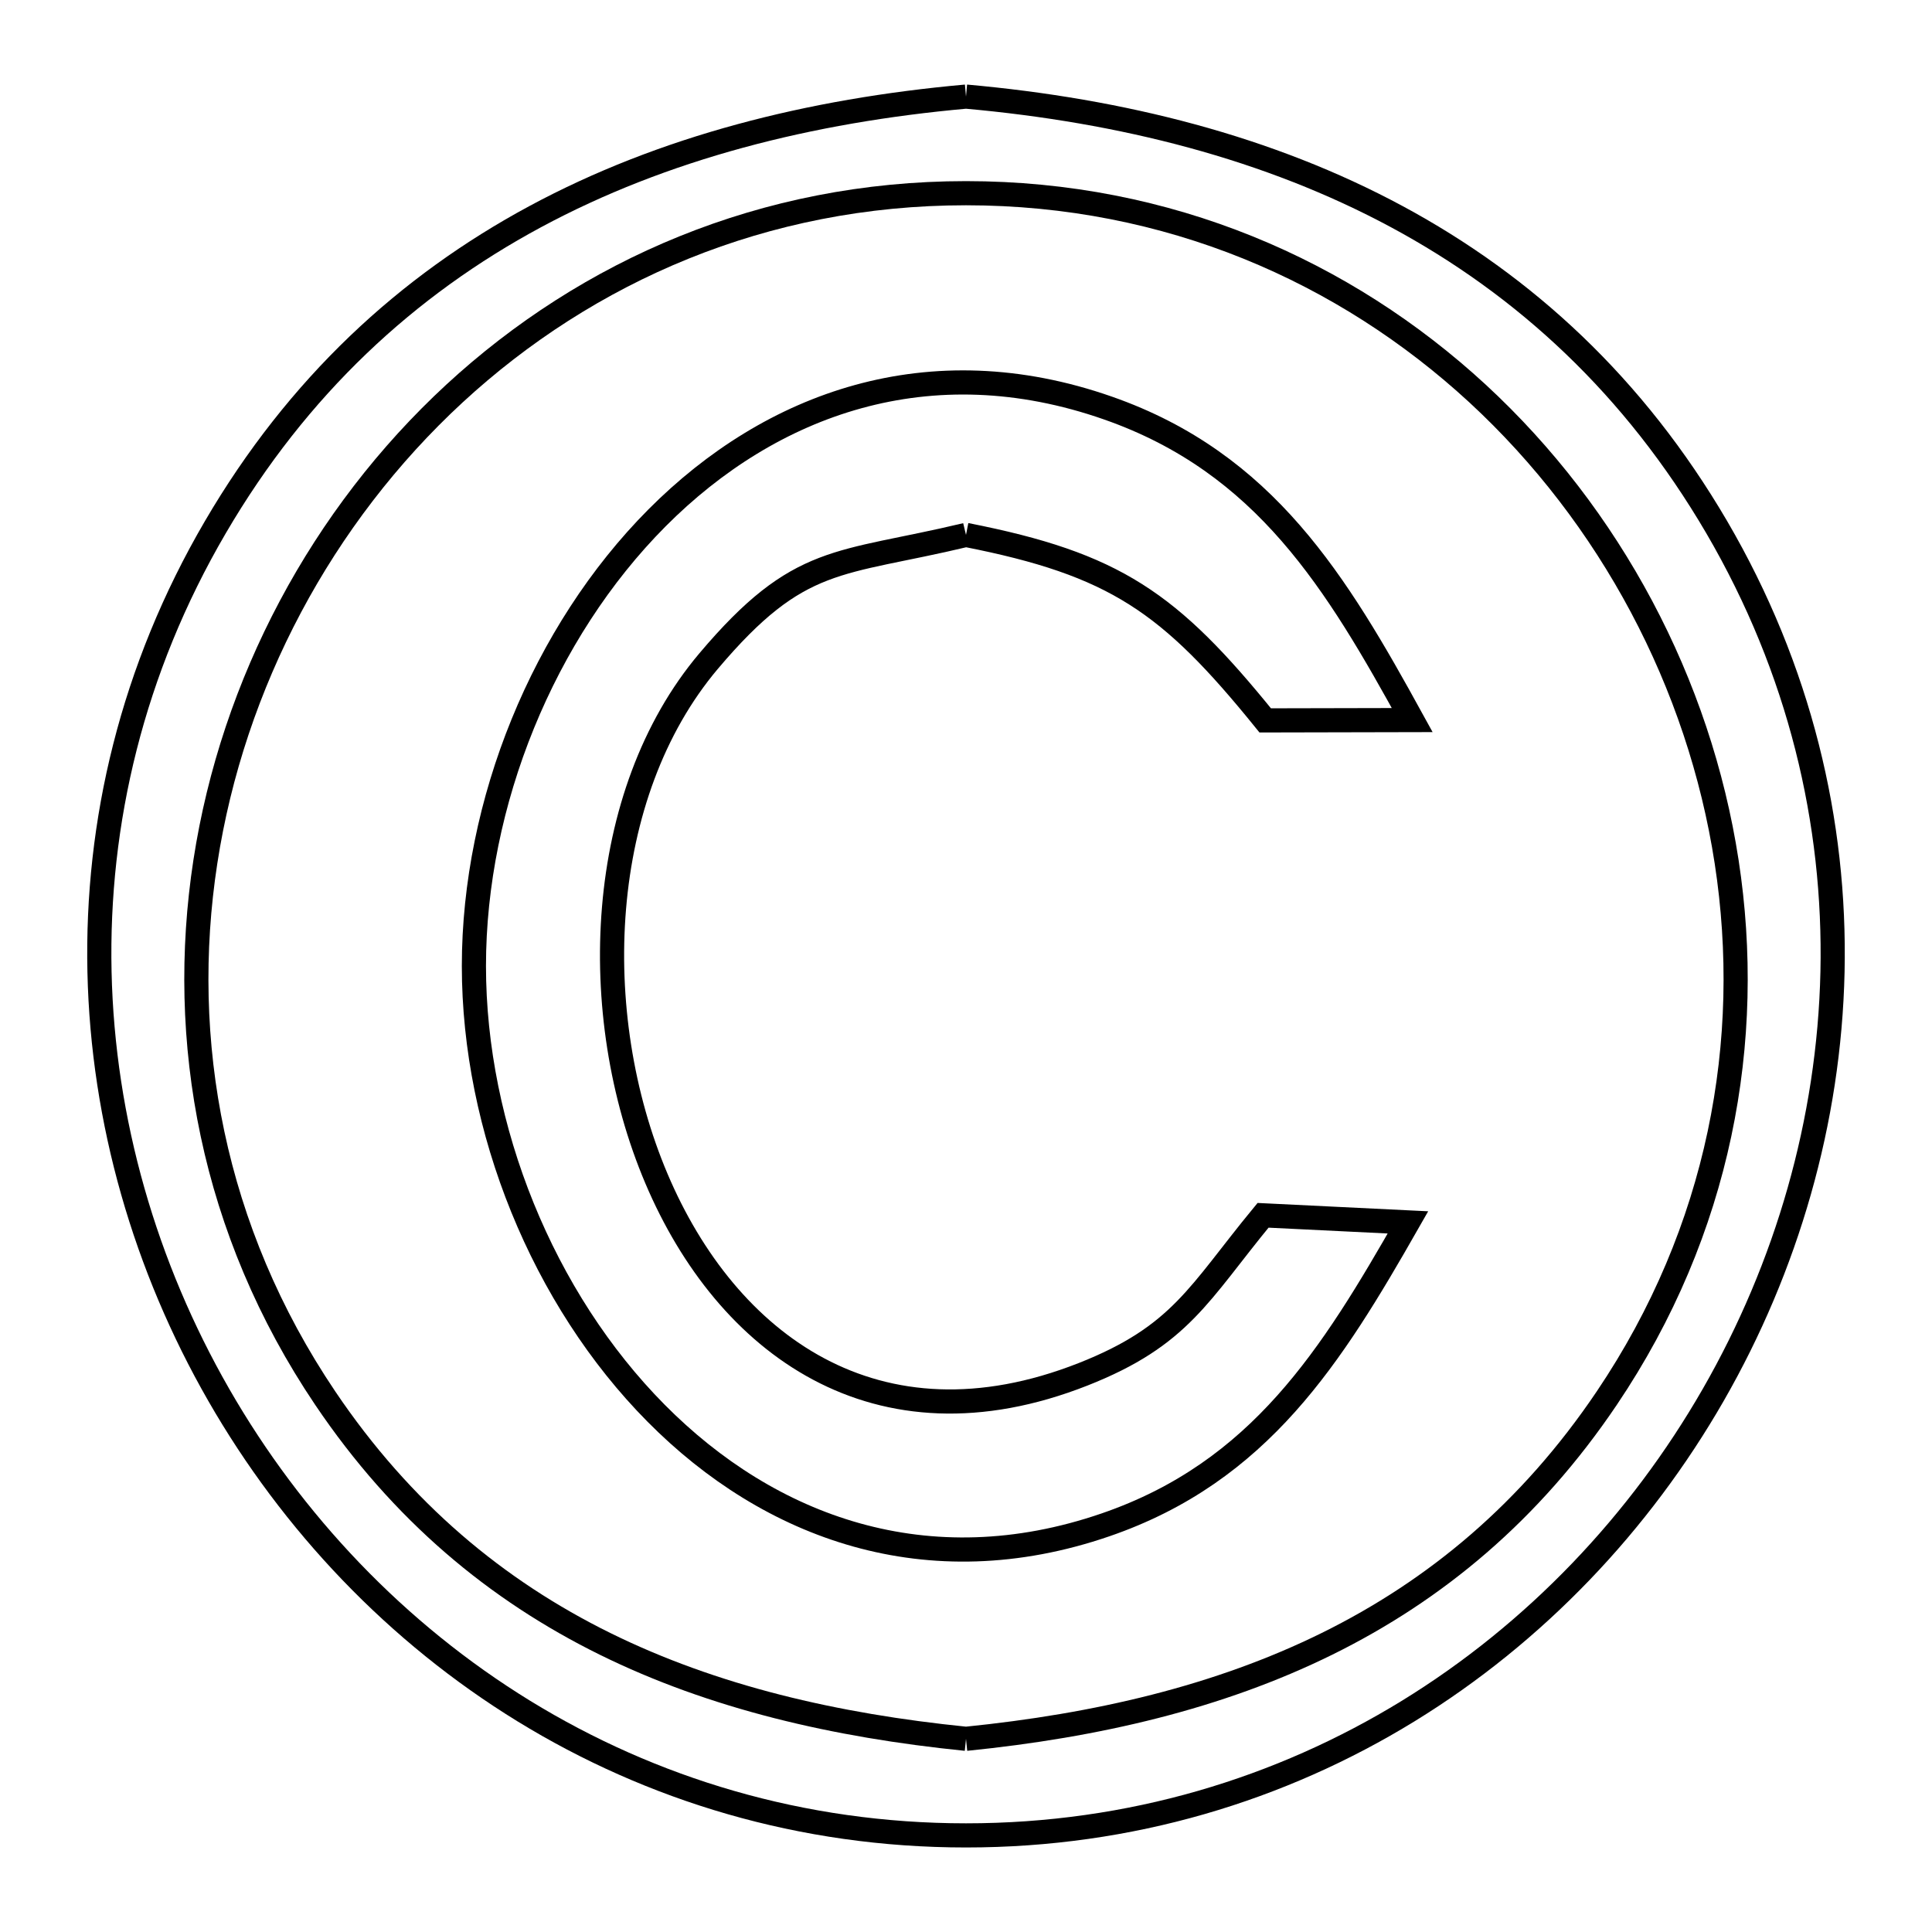 <svg xmlns="http://www.w3.org/2000/svg" viewBox="0.0 0.0 24.0 24.0" height="200px" width="200px"><path fill="none" stroke="black" stroke-width=".3" stroke-opacity="1.0"  filling="0" d="M12.0 1.2 L12.0 1.2 C13.941 1.374 15.761 1.835 17.351 2.691 C18.941 3.547 20.301 4.797 21.326 6.549 C22.359 8.318 22.805 10.218 22.764 12.073 C22.723 13.928 22.195 15.738 21.283 17.327 C20.37 18.917 19.073 20.285 17.492 21.256 C15.911 22.226 14.046 22.8 12.0 22.8 C9.954 22.8 8.089 22.226 6.508 21.256 C4.927 20.285 3.63 18.917 2.717 17.327 C1.805 15.738 1.277 13.928 1.236 12.073 C1.195 10.218 1.641 8.318 2.675 6.549 C3.699 4.797 5.059 3.547 6.649 2.691 C8.239 1.835 10.059 1.374 12.0 1.2 L12.0 1.2"></path>
<path fill="none" stroke="black" stroke-width=".3" stroke-opacity="1.0"  filling="0" d="M12.0 6.645 L12.0 6.645 C10.41 7.025 9.932 6.876 8.802 8.213 C7.404 9.869 7.284 12.589 8.155 14.642 C9.026 16.695 10.887 18.082 13.452 17.073 C14.669 16.594 14.89 16.068 15.69 15.097 L17.49 15.185 C16.546 16.84 15.653 18.282 13.734 18.942 C11.521 19.703 9.559 18.977 8.151 17.556 C6.742 16.135 5.887 14.019 5.887 12.0 C5.887 9.975 6.748 7.854 8.162 6.433 C9.577 5.012 11.546 4.292 13.764 5.069 C15.719 5.753 16.607 7.242 17.543 8.945 L15.717 8.949 C14.53 7.482 13.854 7.009 12.0 6.645 L12.0 6.645"></path>
<path fill="none" stroke="black" stroke-width=".3" stroke-opacity="1.0"  filling="0" d="M12.0 21.6 L12.0 21.6 C10.375 21.436 8.861 21.084 7.515 20.42 C6.169 19.756 4.991 18.779 4.04 17.368 C2.633 15.281 2.21 12.922 2.551 10.705 C2.892 8.487 3.997 6.411 5.645 4.889 C7.294 3.368 9.485 2.4 12.0 2.4 C14.515 2.4 16.706 3.368 18.355 4.889 C20.003 6.411 21.108 8.487 21.449 10.705 C21.79 12.922 21.367 15.281 19.96 17.368 C19.009 18.779 17.831 19.756 16.485 20.42 C15.139 21.084 13.625 21.436 12.0 21.6 L12.0 21.6"></path></svg>